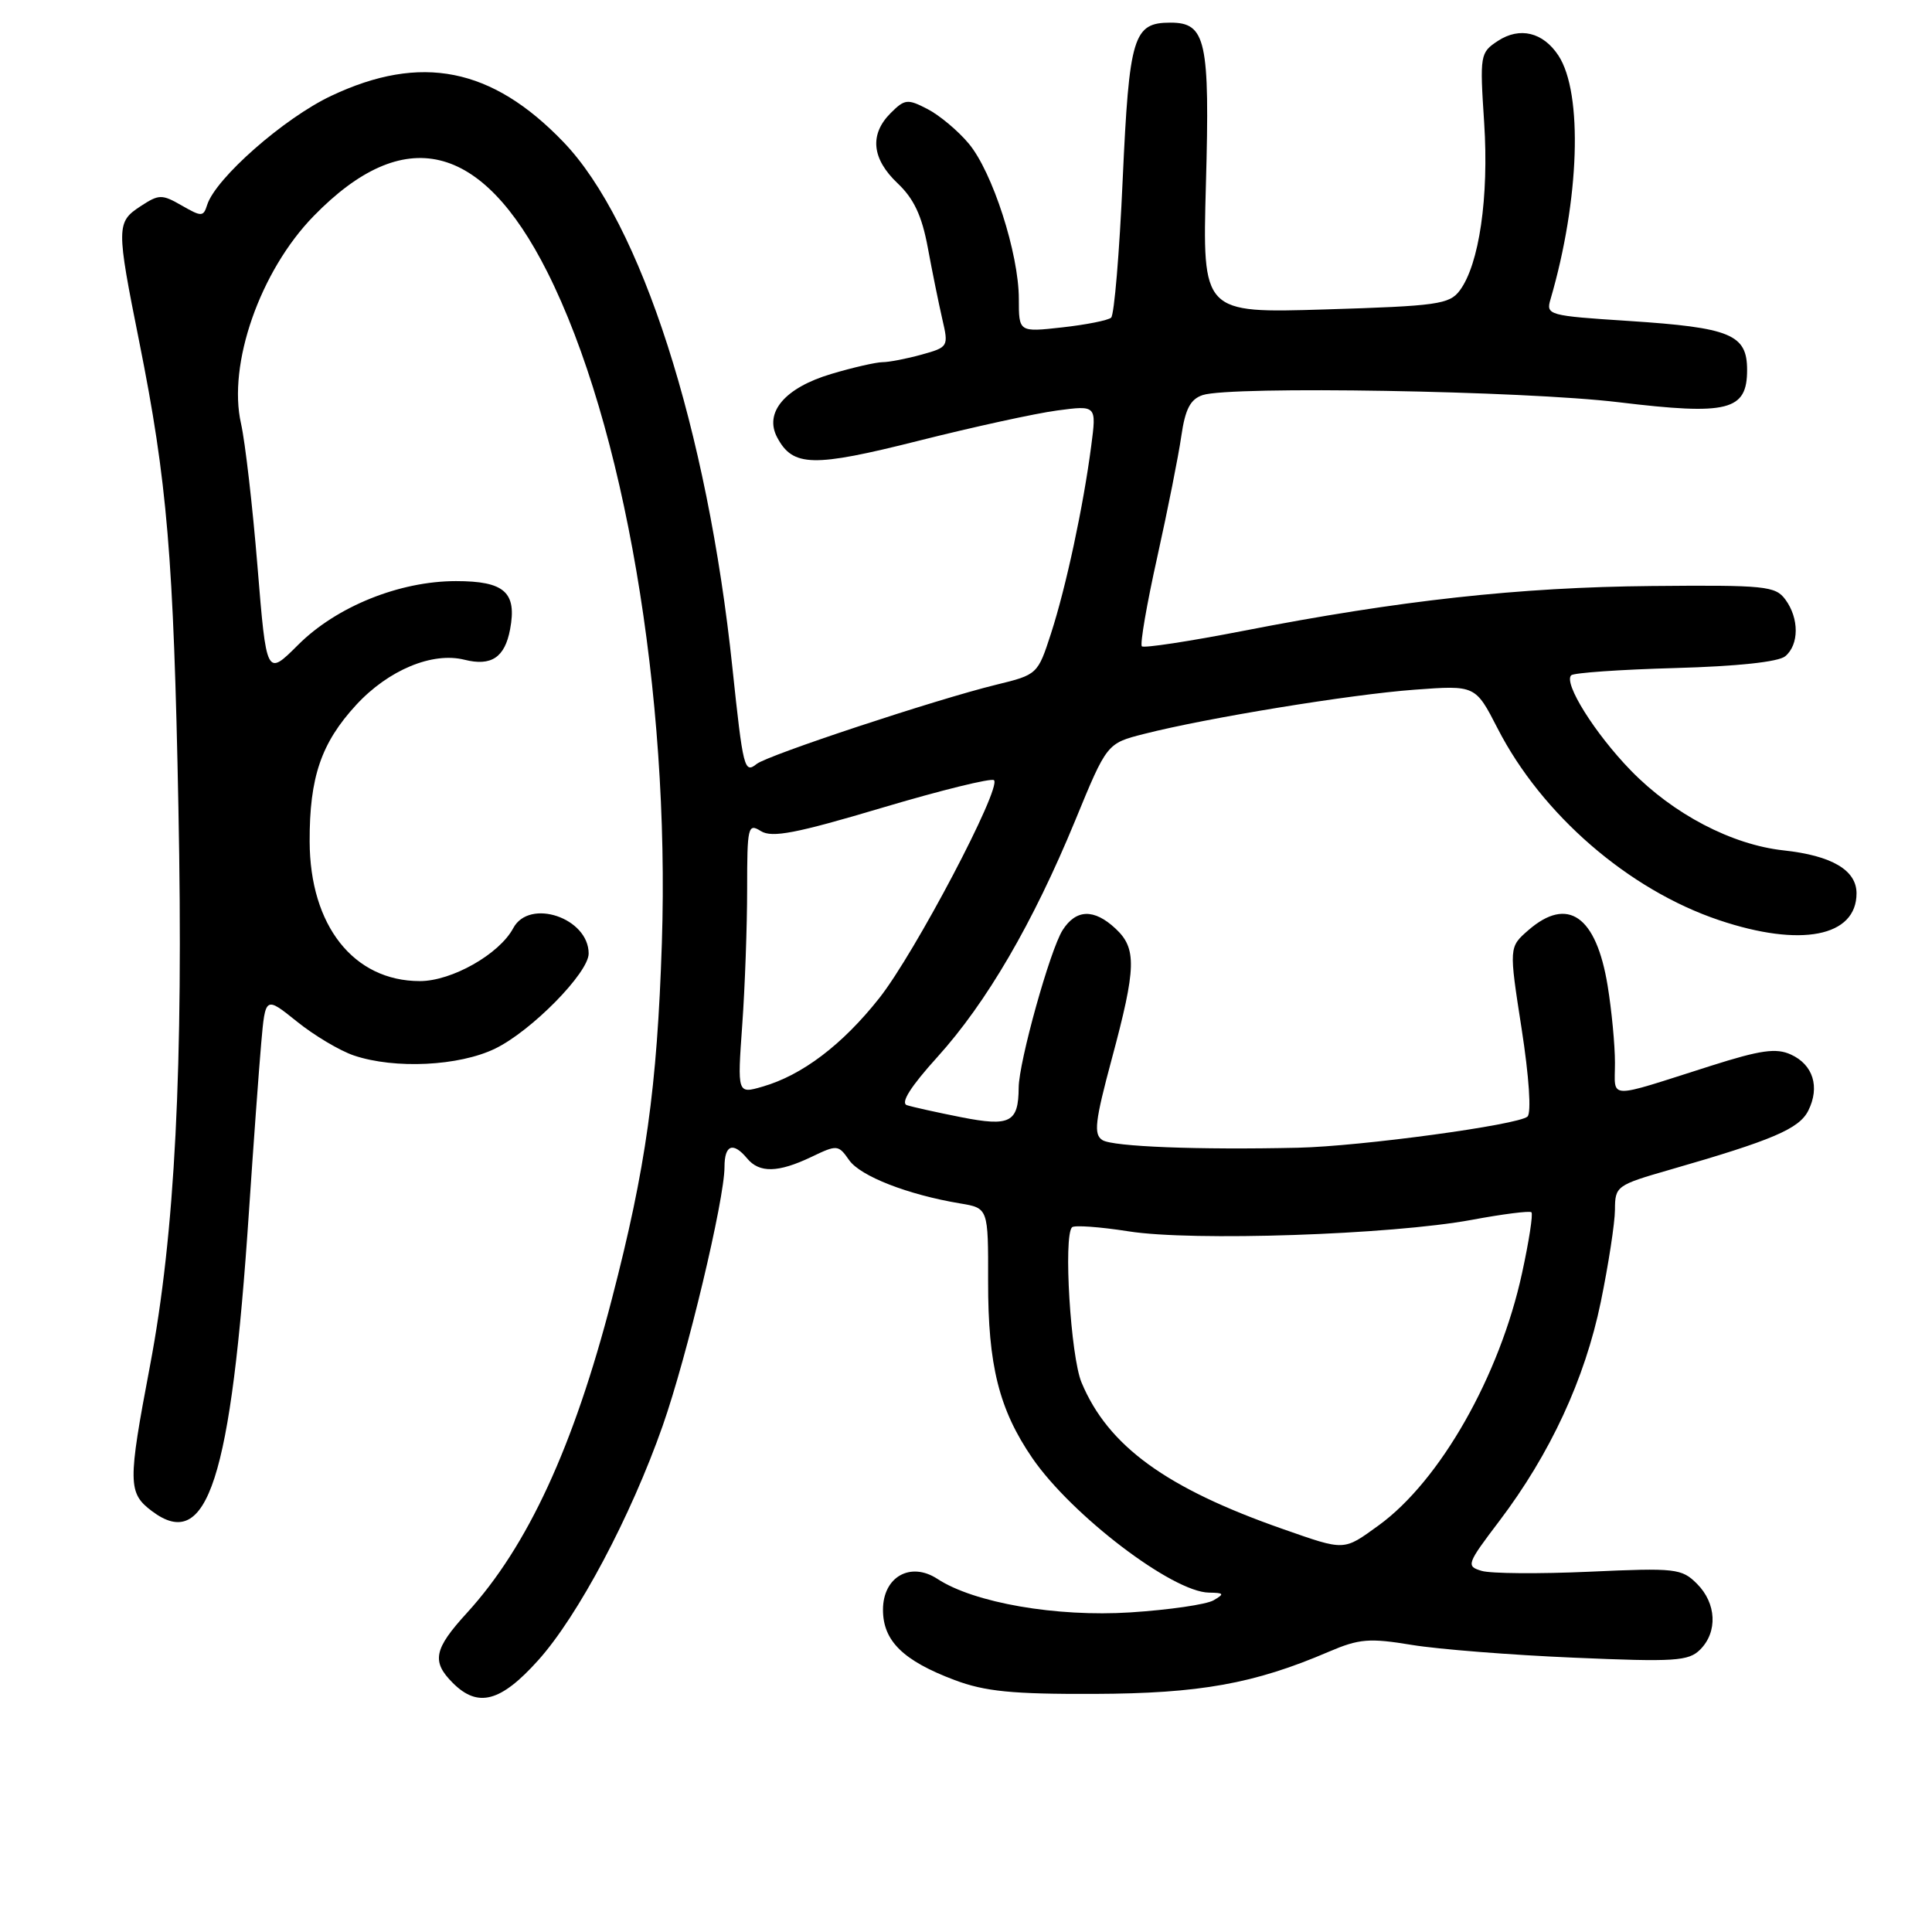 <?xml version="1.0" encoding="UTF-8" standalone="no"?>
<!DOCTYPE svg PUBLIC "-//W3C//DTD SVG 1.1//EN" "http://www.w3.org/Graphics/SVG/1.1/DTD/svg11.dtd" >
<svg xmlns="http://www.w3.org/2000/svg" xmlns:xlink="http://www.w3.org/1999/xlink" version="1.1" viewBox="0 0 256 256">
 <g >
 <path fill="currentColor"
d=" M 71.30 220.01 C 76.59 214.13 83.59 200.94 87.81 188.92 C 91.04 179.72 96.00 158.95 96.00 154.63 C 96.00 151.68 97.14 151.26 99.00 153.50 C 100.62 155.45 103.10 155.40 107.49 153.31 C 110.93 151.66 111.08 151.67 112.52 153.73 C 114.01 155.85 120.28 158.30 127.22 159.46 C 130.95 160.08 130.95 160.08 130.93 169.79 C 130.91 180.92 132.38 186.78 136.80 193.22 C 142.02 200.80 155.37 210.97 160.20 211.03 C 162.20 211.06 162.28 211.19 160.80 212.05 C 159.86 212.60 154.91 213.32 149.80 213.65 C 139.98 214.28 129.06 212.39 124.21 209.21 C 120.64 206.88 117.00 208.94 117.00 213.30 C 117.00 217.43 119.66 220.04 126.50 222.62 C 130.53 224.13 134.13 224.49 145.00 224.45 C 158.97 224.40 166.18 223.11 176.08 218.86 C 180.10 217.14 181.44 217.03 187.08 217.96 C 190.61 218.54 200.26 219.30 208.53 219.65 C 221.94 220.23 223.75 220.11 225.28 218.58 C 227.63 216.23 227.44 212.44 224.86 209.86 C 222.83 207.83 222.03 207.74 210.61 208.26 C 203.95 208.56 197.52 208.51 196.33 208.15 C 194.24 207.53 194.34 207.25 198.67 201.54 C 205.42 192.63 210.00 182.74 212.11 172.53 C 213.13 167.56 213.98 162.06 213.99 160.29 C 214.00 157.17 214.20 157.03 221.25 155.00 C 234.87 151.08 238.40 149.58 239.61 147.16 C 241.17 144.03 240.25 141.07 237.30 139.73 C 235.35 138.84 233.30 139.13 226.69 141.23 C 212.65 145.69 214.00 145.74 213.99 140.82 C 213.99 138.44 213.55 133.85 213.02 130.61 C 211.51 121.36 207.74 118.72 202.52 123.25 C 199.94 125.50 199.94 125.50 201.62 136.30 C 202.61 142.68 202.93 147.45 202.40 147.95 C 201.23 149.05 180.37 151.89 172.00 152.08 C 158.80 152.38 147.46 151.94 146.08 151.07 C 144.89 150.32 145.08 148.63 147.33 140.26 C 150.57 128.21 150.64 125.67 147.81 123.04 C 144.96 120.38 142.58 120.46 140.80 123.25 C 139.13 125.89 135.01 140.68 134.98 144.12 C 134.95 148.74 133.84 149.31 127.38 148.04 C 124.15 147.40 120.90 146.68 120.17 146.44 C 119.29 146.15 120.67 143.97 124.20 140.07 C 130.73 132.85 136.87 122.31 142.47 108.72 C 146.67 98.50 146.67 98.50 151.59 97.25 C 159.89 95.13 178.92 92.02 187.42 91.39 C 195.50 90.79 195.50 90.79 198.44 96.52 C 204.29 107.93 215.79 117.89 227.77 121.92 C 238.60 125.57 246.00 124.13 246.00 118.37 C 246.00 115.30 242.72 113.37 236.33 112.68 C 229.47 111.93 221.72 107.88 216.09 102.09 C 211.33 97.19 207.15 90.52 208.19 89.48 C 208.52 89.15 214.71 88.72 221.94 88.52 C 230.21 88.29 235.64 87.71 236.55 86.96 C 238.40 85.42 238.41 81.94 236.57 79.44 C 235.25 77.65 233.92 77.51 218.82 77.65 C 201.29 77.81 185.42 79.56 164.75 83.59 C 157.62 84.98 151.57 85.90 151.30 85.64 C 151.04 85.37 151.95 80.06 153.34 73.83 C 154.72 67.60 156.16 60.38 156.53 57.78 C 157.05 54.19 157.73 52.90 159.36 52.35 C 163.06 51.12 201.96 51.78 214.50 53.30 C 229.00 55.05 231.50 54.42 231.50 49.02 C 231.50 44.31 229.32 43.41 215.84 42.53 C 205.16 41.84 204.83 41.75 205.45 39.66 C 209.30 26.49 209.77 12.34 206.50 7.36 C 204.47 4.27 201.38 3.52 198.48 5.42 C 196.12 6.97 196.07 7.27 196.66 16.26 C 197.30 26.13 196.00 35.05 193.42 38.50 C 192.06 40.32 190.43 40.55 175.62 41.00 C 159.32 41.50 159.32 41.50 159.79 24.43 C 160.32 5.35 159.80 3.00 155.09 3.00 C 150.16 3.00 149.63 4.76 148.76 23.83 C 148.33 33.51 147.64 41.73 147.23 42.09 C 146.83 42.45 143.91 43.03 140.75 43.38 C 135.00 44.02 135.00 44.02 135.00 39.61 C 135.00 33.60 131.50 22.75 128.35 19.01 C 126.93 17.31 124.47 15.26 122.90 14.45 C 120.26 13.08 119.88 13.12 118.02 14.98 C 115.19 17.81 115.51 21.04 118.93 24.28 C 121.08 26.31 122.15 28.57 122.93 32.77 C 123.51 35.92 124.38 40.18 124.85 42.24 C 125.71 45.93 125.67 46.00 122.11 46.99 C 120.12 47.54 117.79 47.99 116.93 47.99 C 116.07 48.00 113.03 48.69 110.18 49.54 C 104.00 51.37 101.21 54.66 102.99 57.98 C 105.07 61.87 107.72 61.93 121.69 58.41 C 128.95 56.58 137.22 54.77 140.09 54.39 C 145.30 53.70 145.30 53.70 144.59 59.10 C 143.55 67.08 141.26 77.78 139.26 83.95 C 137.51 89.35 137.46 89.40 132.00 90.73 C 124.05 92.67 101.72 100.06 100.26 101.23 C 98.63 102.54 98.46 101.83 97.05 88.50 C 93.73 56.84 84.94 29.50 74.65 18.81 C 65.18 8.95 55.78 7.08 43.89 12.70 C 37.65 15.64 28.57 23.62 27.45 27.15 C 26.95 28.74 26.71 28.74 24.08 27.23 C 21.45 25.72 21.06 25.73 18.62 27.33 C 15.41 29.43 15.40 30.07 18.45 45.28 C 22.16 63.83 23.00 73.78 23.64 107.00 C 24.32 141.40 23.19 163.50 19.87 181.00 C 16.93 196.50 16.94 197.83 20.13 200.23 C 27.49 205.77 30.61 196.14 32.99 160.50 C 33.58 151.70 34.31 141.69 34.61 138.25 C 35.16 132.00 35.16 132.00 39.33 135.35 C 41.62 137.20 45.03 139.23 46.90 139.86 C 52.31 141.68 60.82 141.27 65.60 138.95 C 70.40 136.63 78.00 128.90 78.00 126.35 C 78.00 121.63 70.15 118.98 68.01 122.98 C 66.17 126.43 59.87 130.00 55.64 130.00 C 46.86 130.00 41.06 122.65 41.03 111.50 C 41.00 102.99 42.56 98.44 47.20 93.40 C 51.46 88.78 57.29 86.35 61.55 87.42 C 65.10 88.31 66.89 87.12 67.59 83.39 C 68.51 78.48 66.85 77.00 60.42 77.00 C 52.93 77.00 44.57 80.38 39.50 85.45 C 35.31 89.63 35.31 89.63 34.12 75.07 C 33.47 67.06 32.48 58.54 31.94 56.14 C 30.14 48.28 34.46 35.92 41.55 28.64 C 53.54 16.32 63.83 18.78 72.51 36.02 C 82.69 56.24 88.78 91.91 87.70 124.97 C 87.07 144.14 85.59 154.75 81.08 172.11 C 76.00 191.73 69.92 204.90 61.86 213.73 C 57.48 218.52 57.16 220.16 60.00 223.00 C 63.33 226.33 66.34 225.53 71.30 220.01 Z  M 170.00 202.61 C 154.50 197.19 146.82 191.60 143.31 183.19 C 141.86 179.74 140.89 163.78 142.05 162.62 C 142.35 162.32 145.73 162.56 149.55 163.16 C 158.01 164.50 184.33 163.61 195.00 161.64 C 199.12 160.87 202.69 160.42 202.92 160.63 C 203.16 160.84 202.60 164.47 201.68 168.69 C 198.73 182.30 190.81 196.23 182.68 202.12 C 177.98 205.52 178.29 205.51 170.00 202.61 Z  M 98.35 135.82 C 98.71 130.80 99.00 122.71 99.00 117.84 C 99.00 109.51 99.11 109.05 100.83 110.13 C 102.30 111.04 105.48 110.43 116.89 107.03 C 124.72 104.70 131.39 103.06 131.71 103.38 C 132.74 104.41 121.23 126.28 116.52 132.24 C 111.63 138.43 106.29 142.48 101.02 143.99 C 97.70 144.95 97.70 144.95 98.35 135.82 Z "/>
</g>
</svg>